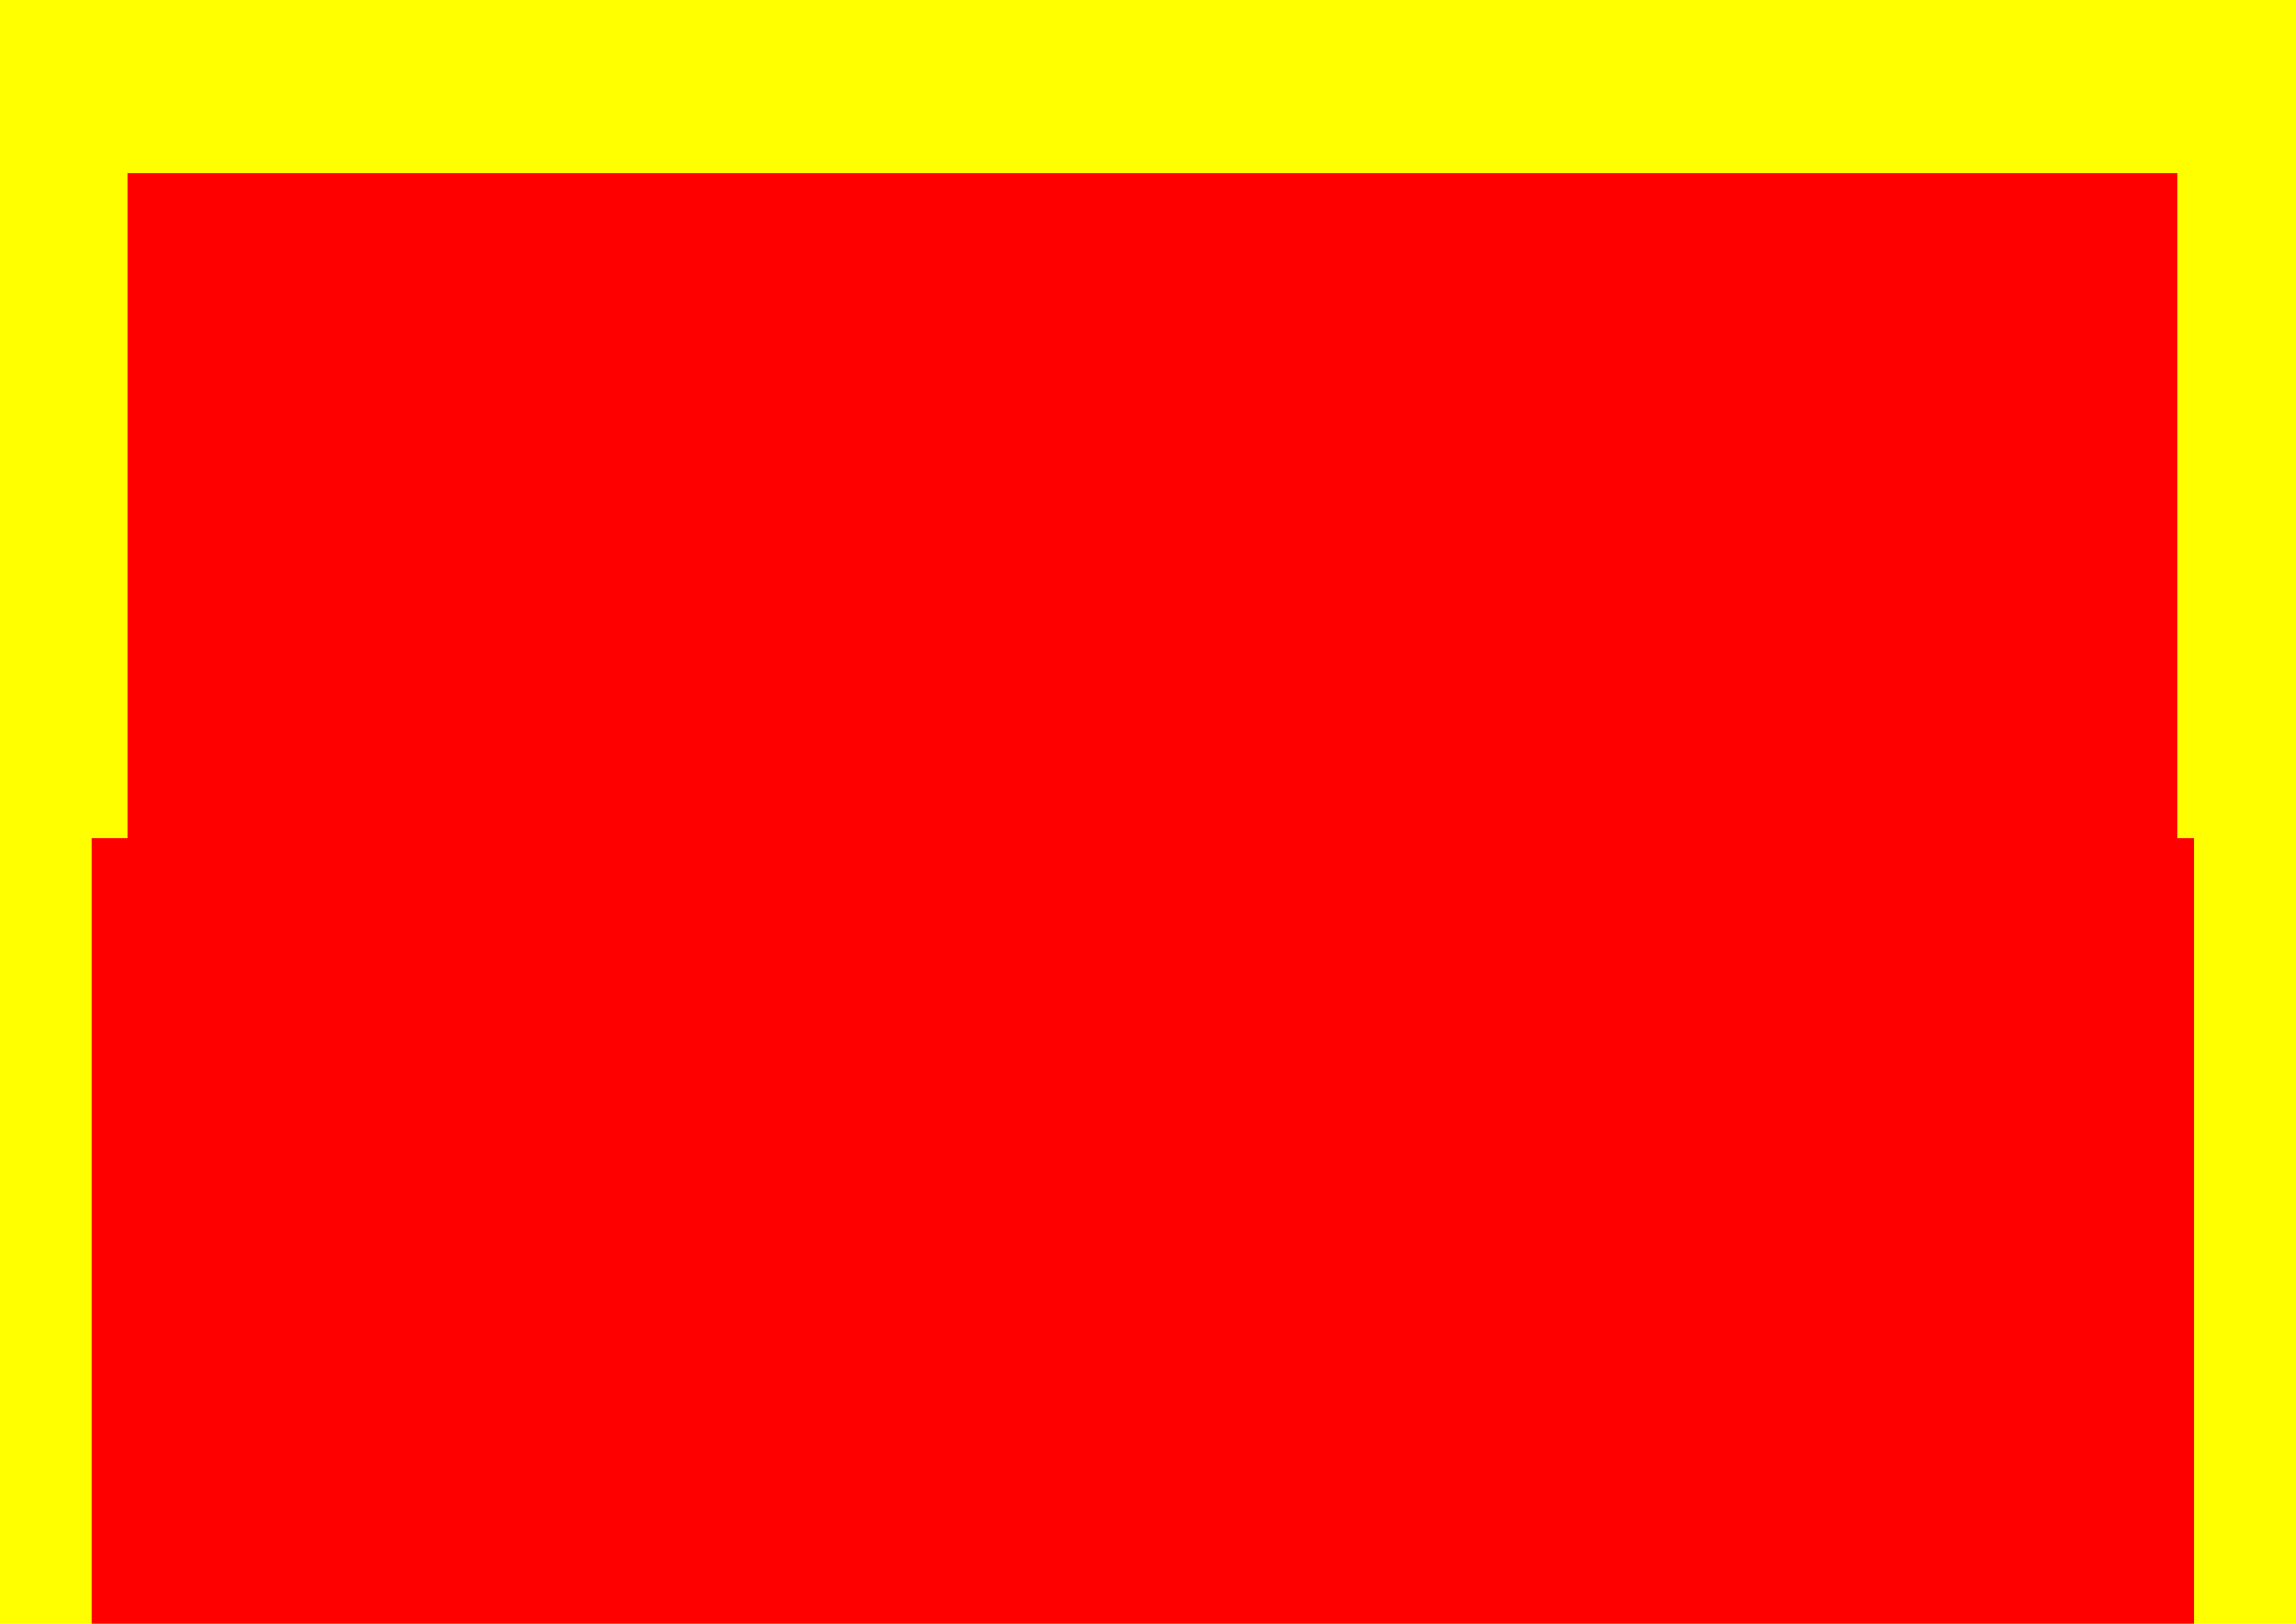 <?xml version="1.0" encoding="UTF-8" standalone="no"?>
<!-- Created with Inkscape (http://www.inkscape.org/) -->

<svg
   xmlns:dc="http://purl.org/dc/elements/1.1/"
   xmlns:cc="http://creativecommons.org/ns#"
   xmlns:rdf="http://www.w3.org/1999/02/22-rdf-syntax-ns#"
   xmlns:svg="http://www.w3.org/2000/svg"
   xmlns="http://www.w3.org/2000/svg"
   xmlns:sodipodi="http://sodipodi.sourceforge.net/DTD/sodipodi-0.dtd"
   xmlns:inkscape="http://www.inkscape.org/namespaces/inkscape"
   width="1052.362"
   height="744.094"
   id="svg2"
   version="1.1"
   inkscape:version="0.48.5 r10040"
   sodipodi:docname="Nouveau document 1">
  <defs
     id="defs4" />
  <sodipodi:namedview
     id="base"
     pagecolor="#ffffff"
     bordercolor="#666666"
     borderopacity="1.0"
     inkscape:pageopacity="0.0"
     inkscape:pageshadow="2"
     inkscape:zoom="0.7"
     inkscape:cx="490.32045"
     inkscape:cy="351.04587"
     inkscape:document-units="px"
     inkscape:current-layer="layer1"
     showgrid="false"
     inkscape:window-width="1295"
     inkscape:window-height="744"
     inkscape:window-x="65"
     inkscape:window-y="24"
     inkscape:window-maximized="1" />
  <g
     inkscape:label="Calque 1"
     inkscape:groupmode="layer"
     id="layer1"
     transform="translate(0,-308.268)">
    <rect
       style="fill:#ffff00;stroke-width:11.9;stroke-linecap:round;stroke-linejoin:round;stroke-miterlimit:4;stroke-dasharray:none"
       id="rect3033"
       width="1060"
       height="745.714"
       x="0"
       y="-0.191"
       transform="translate(0,308.268)" />
    <flowRoot
       xml:space="preserve"
       id="flowRoot2985"
       style="font-size:72px;font-style:normal;font-variant:normal;font-weight:normal;font-stretch:normal;text-align:center;line-height:125%;letter-spacing:0px;word-spacing:0px;writing-mode:lr-tb;text-anchor:middle;fill:#ff0000;fill-opacity:1;stroke:none;font-family:Sans;-inkscape-font-specification:Sans"
       transform="translate(-4.299,340.363)"><flowRegion
         id="flowRegion2987"><rect
           id="rect2989"
           width="939.442"
           height="654.579"
           x="62.629"
           y="47.089"
           style="font-size:72px;font-style:normal;font-variant:normal;font-weight:normal;font-stretch:normal;text-align:center;line-height:125%;writing-mode:lr-tb;text-anchor:middle;fill:#ff0000;font-family:Sans;-inkscape-font-specification:Sans" /></flowRegion><flowPara
         id="flowPara2991"
         style="-inkscape-font-specification:Sans Bold;font-family:Sans;font-weight:bold;font-style:normal;font-stretch:normal;font-variant:normal;font-size:72px;text-anchor:middle;text-align:center;writing-mode:lr;line-height:125%">Je possède un trésor, mais je n'ai aucune &quot;valeur réélle&quot; !!!</flowPara></flowRoot>    <flowRoot
       xml:space="preserve"
       id="flowRoot3005"
       style="font-size:72px;font-style:normal;font-variant:normal;font-weight:normal;font-stretch:normal;text-align:center;line-height:125%;letter-spacing:0px;word-spacing:0px;writing-mode:lr-tb;text-anchor:middle;fill:#ff0000;fill-opacity:1;stroke:none;font-family:Sans;-inkscape-font-specification:Sans"
       transform="translate(1.558,453.22)"><flowRegion
         id="flowRegion3007"><rect
           id="rect3009"
           width="963.686"
           height="464.67"
           x="40.406"
           y="239.018"
           style="font-size:72px;font-style:normal;font-variant:normal;font-weight:normal;font-stretch:normal;text-align:center;line-height:125%;writing-mode:lr-tb;text-anchor:middle;fill:#ff0000;font-family:Sans;-inkscape-font-specification:Sans" /></flowRegion><flowPara
         id="flowPara3013"
         style="-inkscape-font-specification:Sans Bold;font-family:Sans;font-weight:bold;font-style:normal;font-stretch:normal;font-variant:normal;font-size:72px;text-anchor:middle;text-align:center;writing-mode:lr;line-height:125%">Si vous me trouvez par hasard, merci de me laisser à ma place.</flowPara></flowRoot>  </g>
</svg>
